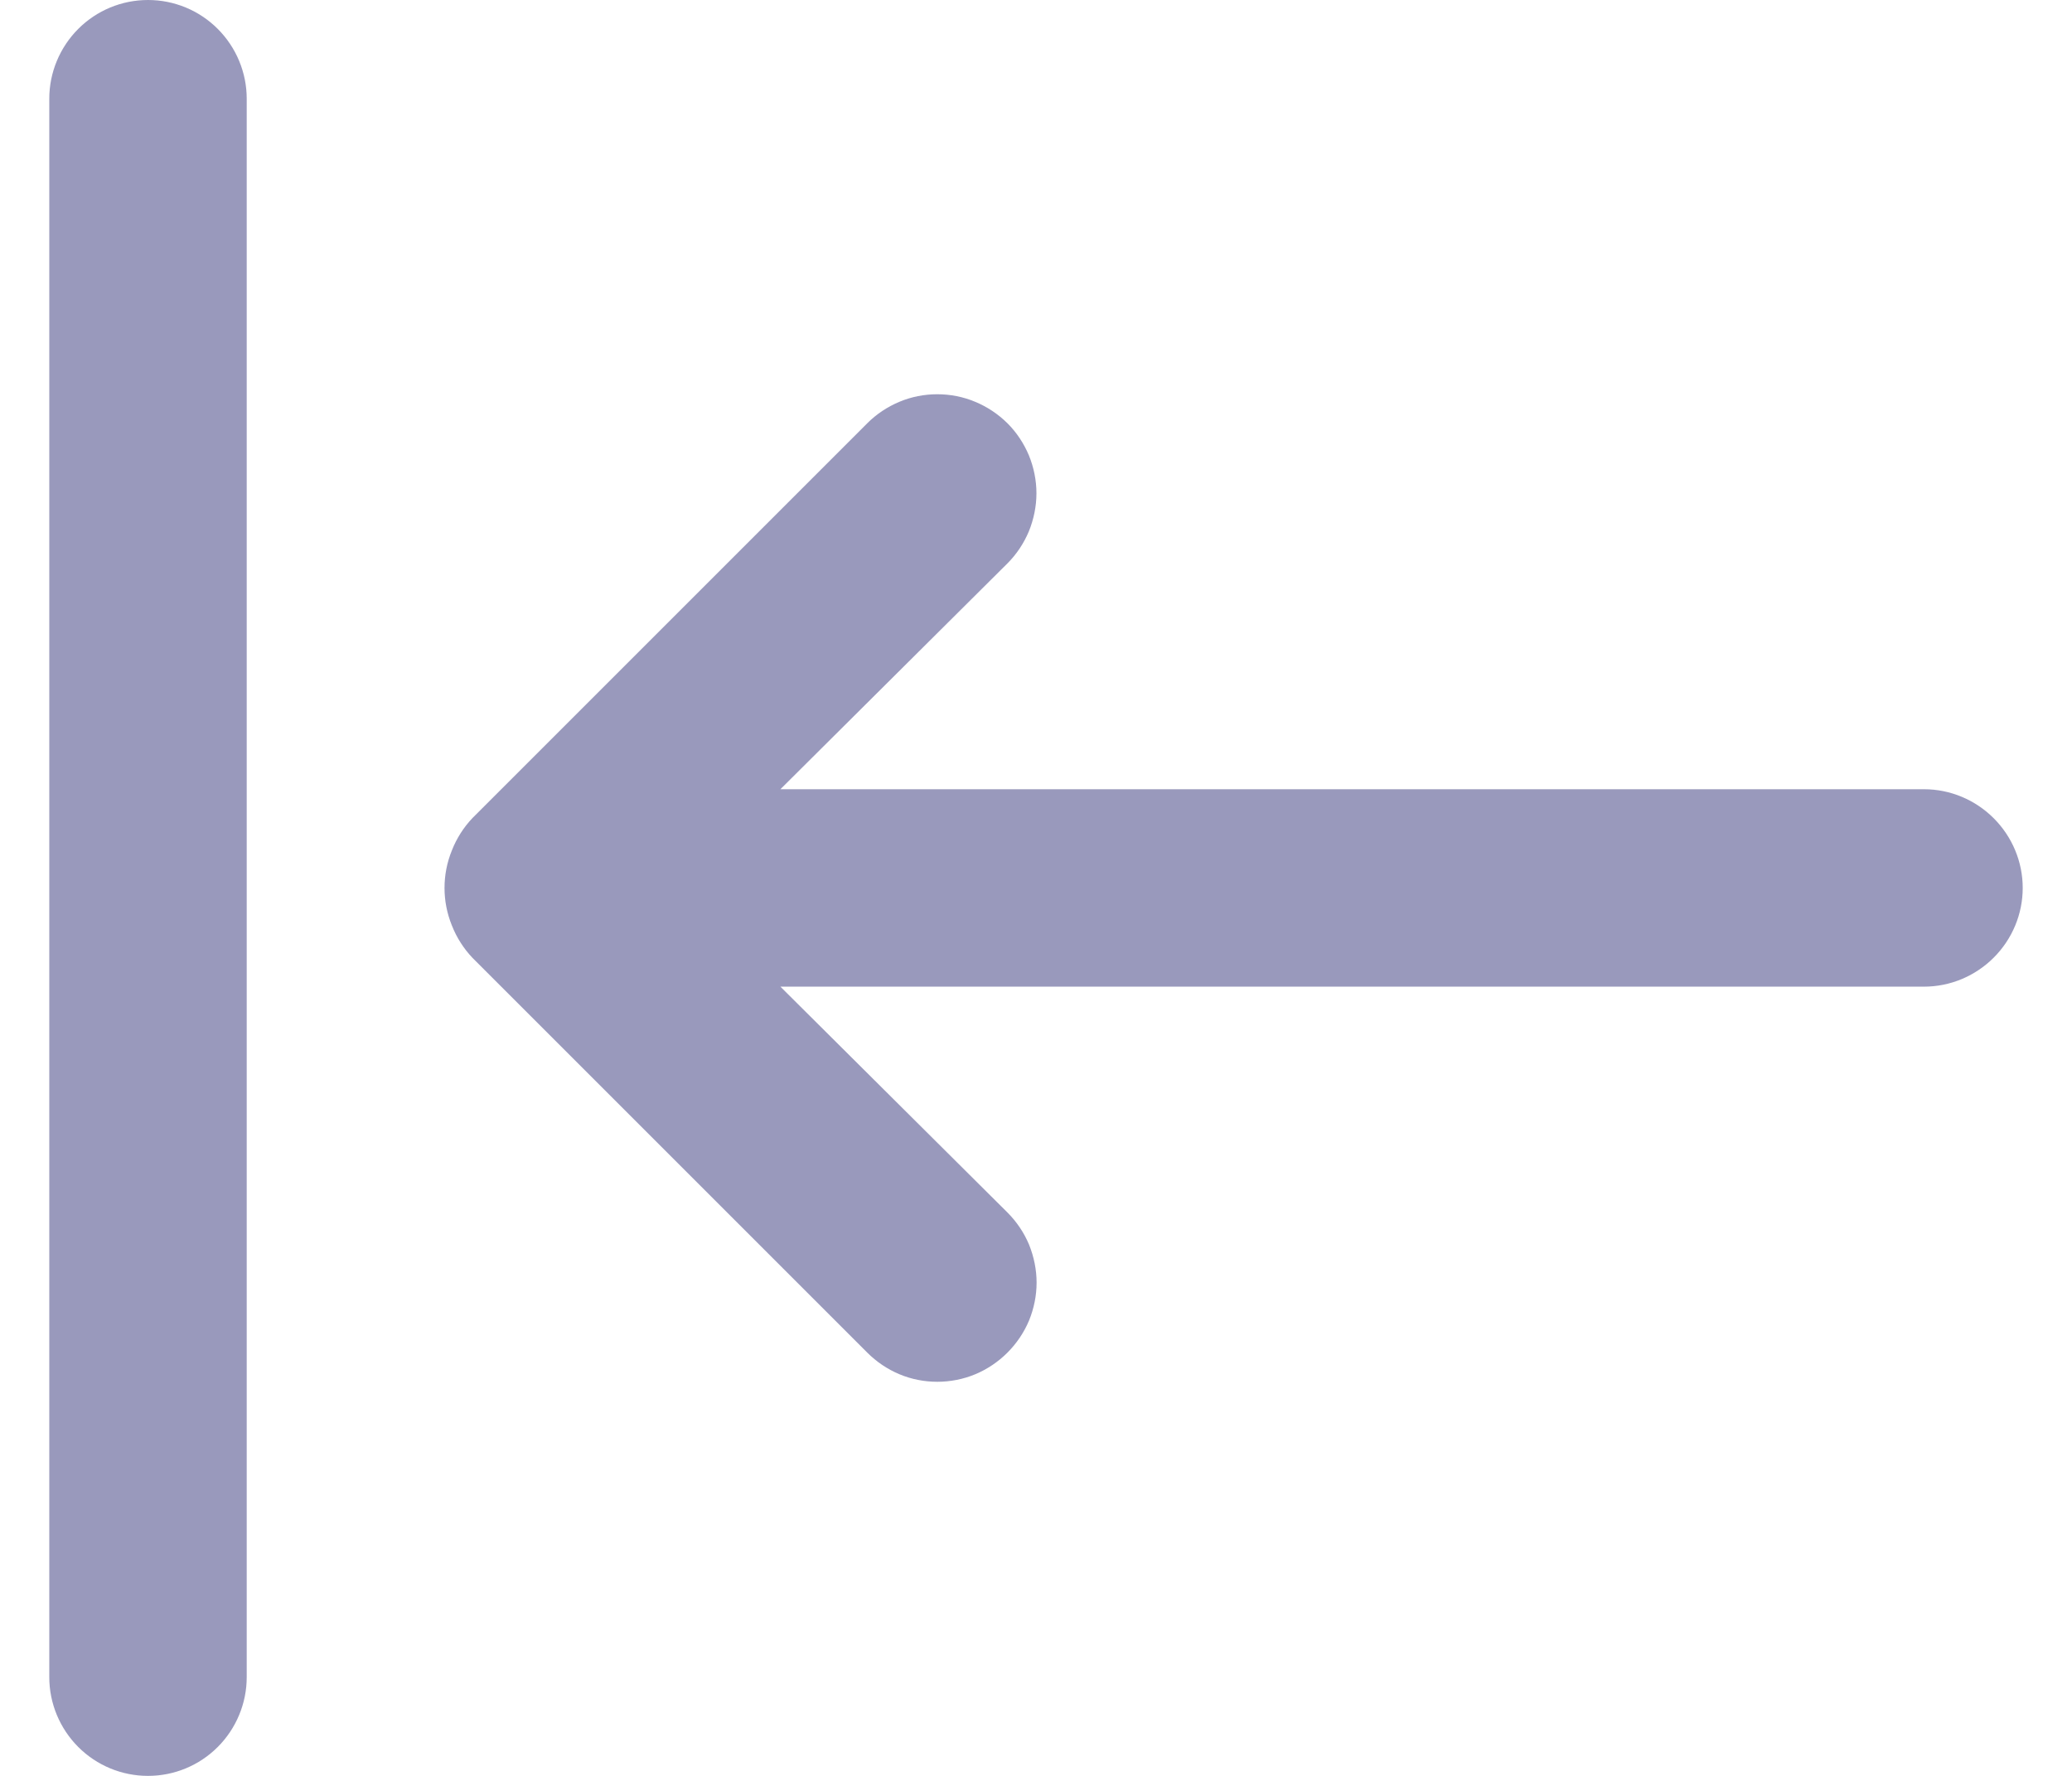 <svg width="14" height="12" viewBox="0 0 14 12" fill="none" xmlns="http://www.w3.org/2000/svg">
<path d="M13 5.333H5.273L6.807 3.807C6.869 3.745 6.918 3.671 6.952 3.59C6.985 3.508 7.003 3.421 7.003 3.333C7.003 3.245 6.985 3.158 6.952 3.077C6.918 2.996 6.869 2.922 6.807 2.86C6.744 2.798 6.671 2.749 6.589 2.715C6.508 2.681 6.421 2.664 6.333 2.664C6.245 2.664 6.158 2.681 6.077 2.715C5.996 2.749 5.922 2.798 5.86 2.86L3.193 5.527C3.133 5.59 3.085 5.665 3.053 5.747C2.987 5.909 2.987 6.091 3.053 6.253C3.085 6.335 3.133 6.41 3.193 6.473L5.86 9.14C5.922 9.202 5.996 9.252 6.077 9.286C6.158 9.32 6.245 9.337 6.333 9.337C6.421 9.337 6.508 9.32 6.59 9.286C6.671 9.252 6.745 9.202 6.807 9.14C6.869 9.078 6.919 9.004 6.953 8.923C6.986 8.842 7.004 8.755 7.004 8.667C7.004 8.579 6.986 8.492 6.953 8.41C6.919 8.329 6.869 8.255 6.807 8.193L5.273 6.667H13C13.177 6.667 13.346 6.596 13.471 6.471C13.596 6.346 13.667 6.177 13.667 6C13.667 5.823 13.596 5.654 13.471 5.529C13.346 5.404 13.177 5.333 13 5.333ZM1 0C0.823 0 0.654 0.07 0.529 0.195C0.404 0.32 0.333 0.49 0.333 0.667V11.333C0.333 11.51 0.404 11.68 0.529 11.805C0.654 11.93 0.823 12 1 12C1.177 12 1.346 11.93 1.471 11.805C1.596 11.68 1.667 11.51 1.667 11.333V0.667C1.667 0.49 1.596 0.32 1.471 0.195C1.346 0.07 1.177 0 1 0Z" fill="#9999BC"/>
</svg>
